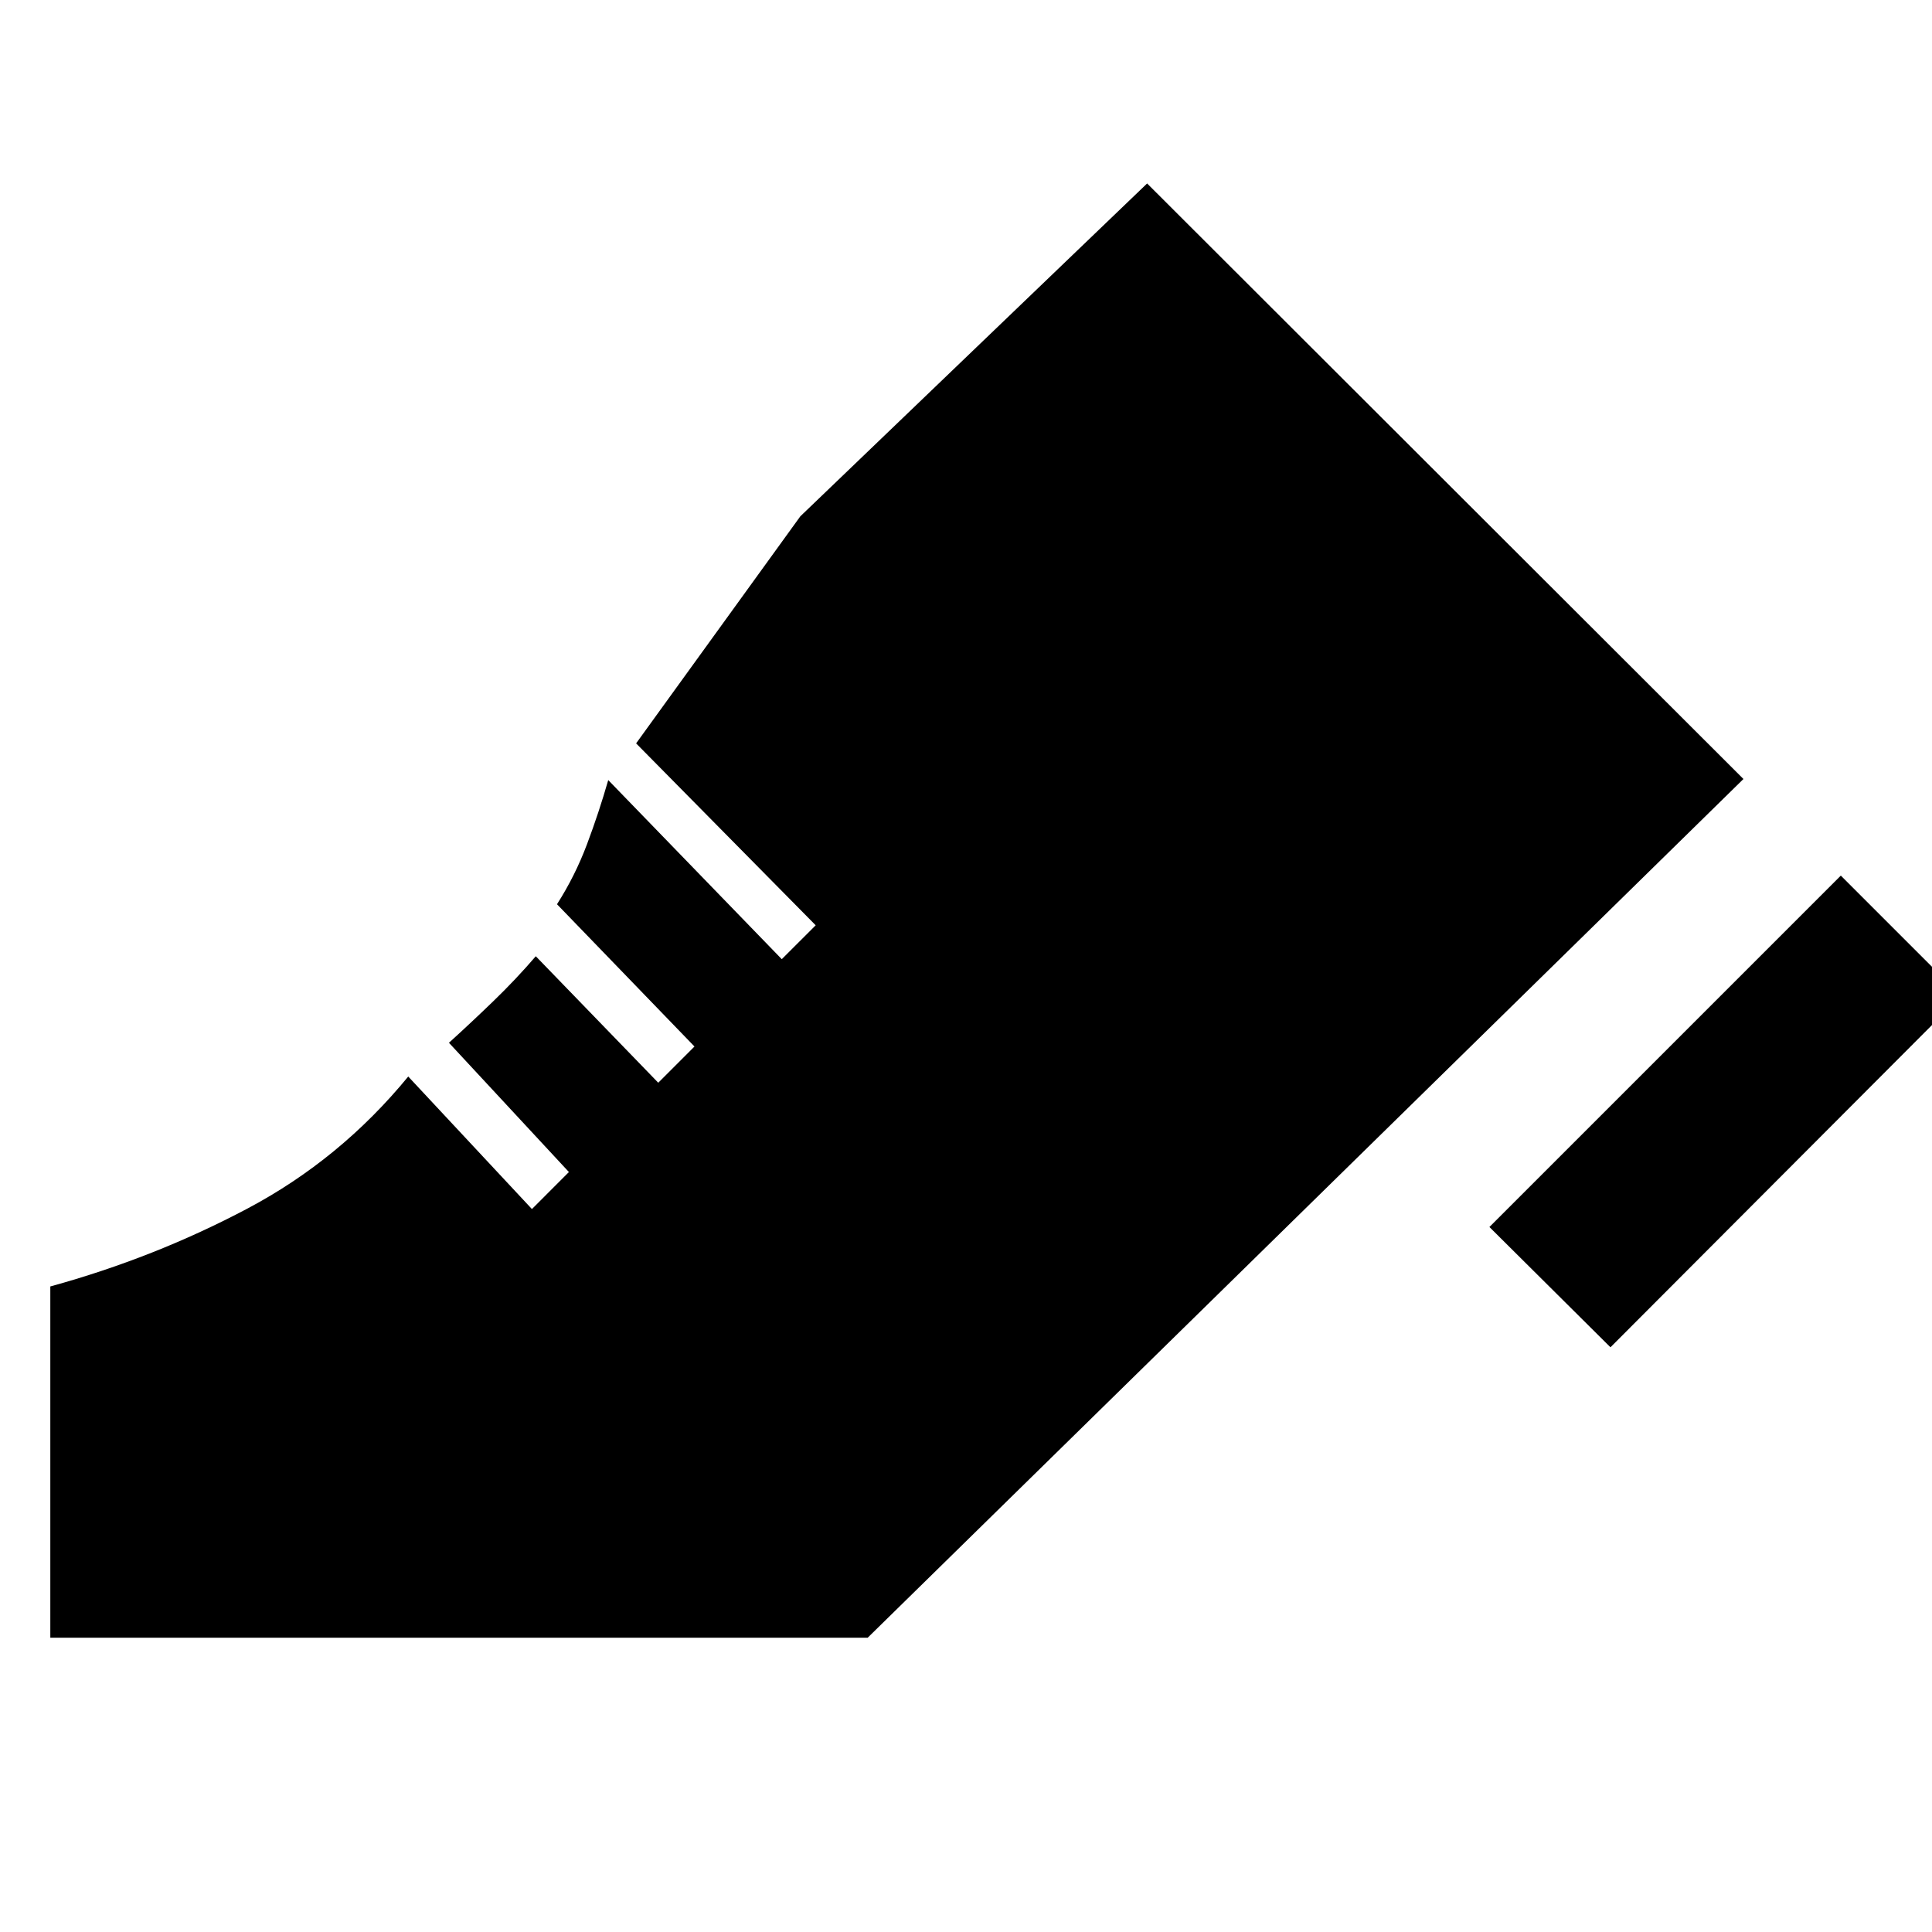 <svg xmlns="http://www.w3.org/2000/svg" height="24" viewBox="0 -960 960 960" width="24"><path d="m740.08-350.31 174.61-174.61 59.77 59.77-174.23 174.61-60.15-59.77ZM25-146.23v-174.54q51.77-14.23 97.93-38.69 46.15-24.46 79.92-65.62l61.46 65.85 18.38-18.39-59.61-64.23q10.85-9.84 22.08-20.69 11.23-10.85 21.07-22.31L327.08-422l18-18-68.31-70.69q9-14.08 14.92-29.85 5.93-15.77 10.54-31.84l86.23 88.99 16.85-16.84-89.23-90.39 81.61-112.84L570-868.84l296.31 295.92-435.16 426.69H25Z"/></svg>
